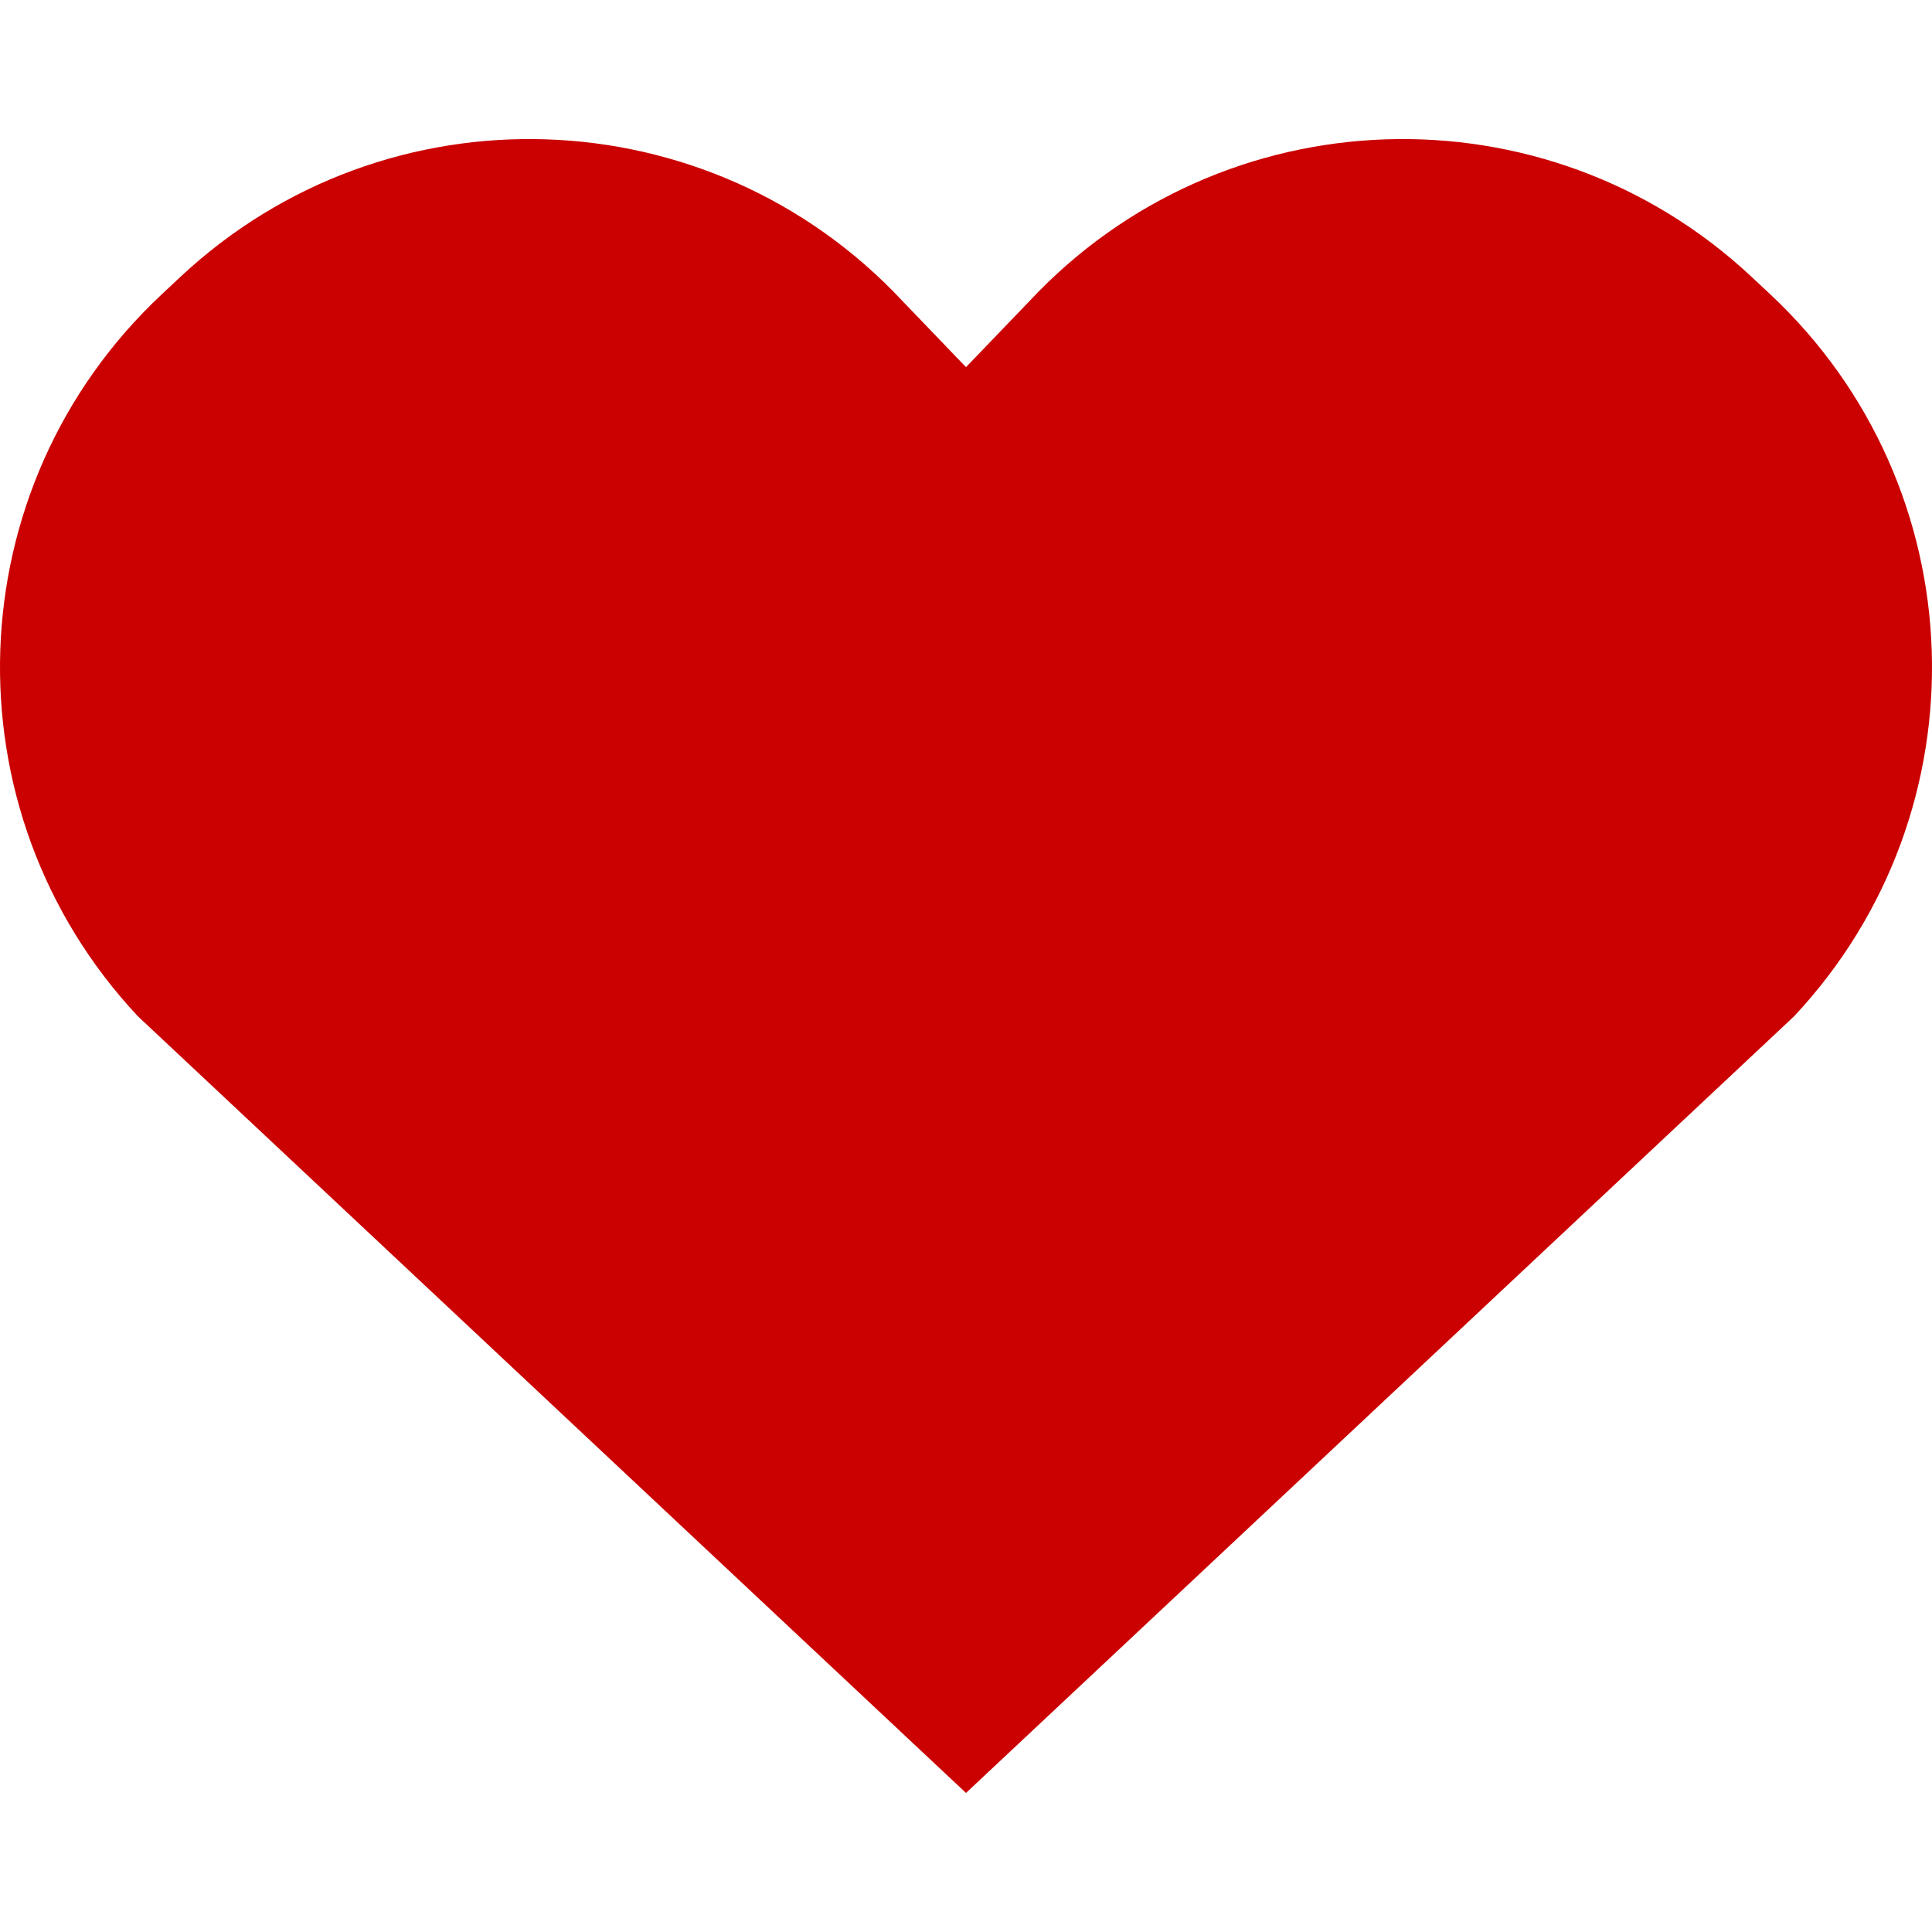 <?xml version="1.0" encoding="UTF-8" standalone="no"?>
<!DOCTYPE svg PUBLIC "-//W3C//DTD SVG 1.1//EN" "http://www.w3.org/Graphics/SVG/1.1/DTD/svg11.dtd">
<svg width="100%" height="100%" viewBox="0 0 460 460" version="1.1" xmlns="http://www.w3.org/2000/svg" xmlns:xlink="http://www.w3.org/1999/xlink" xml:space="preserve" xmlns:serif="http://www.serif.com/" style="fill-rule:evenodd;clip-rule:evenodd;stroke-linejoin:round;stroke-miterlimit:2;">
    <g transform="matrix(2,0,0,2,0,0)">
        <path d="M213.588,120.982L115,213.445L16.412,120.982C-6.537,96.466 -5.26,57.99 19.248,35.047L21.475,32.964C45.985,10.022 84.459,11.29 107.409,35.806L115,43.709L122.592,35.806C145.541,11.29 184.016,10.022 208.528,32.964L210.755,35.047C235.26,57.99 236.537,96.466 213.588,120.982Z" style="fill:rgb(203,0,0);fill-rule:nonzero;"/>
    </g>
</svg>
